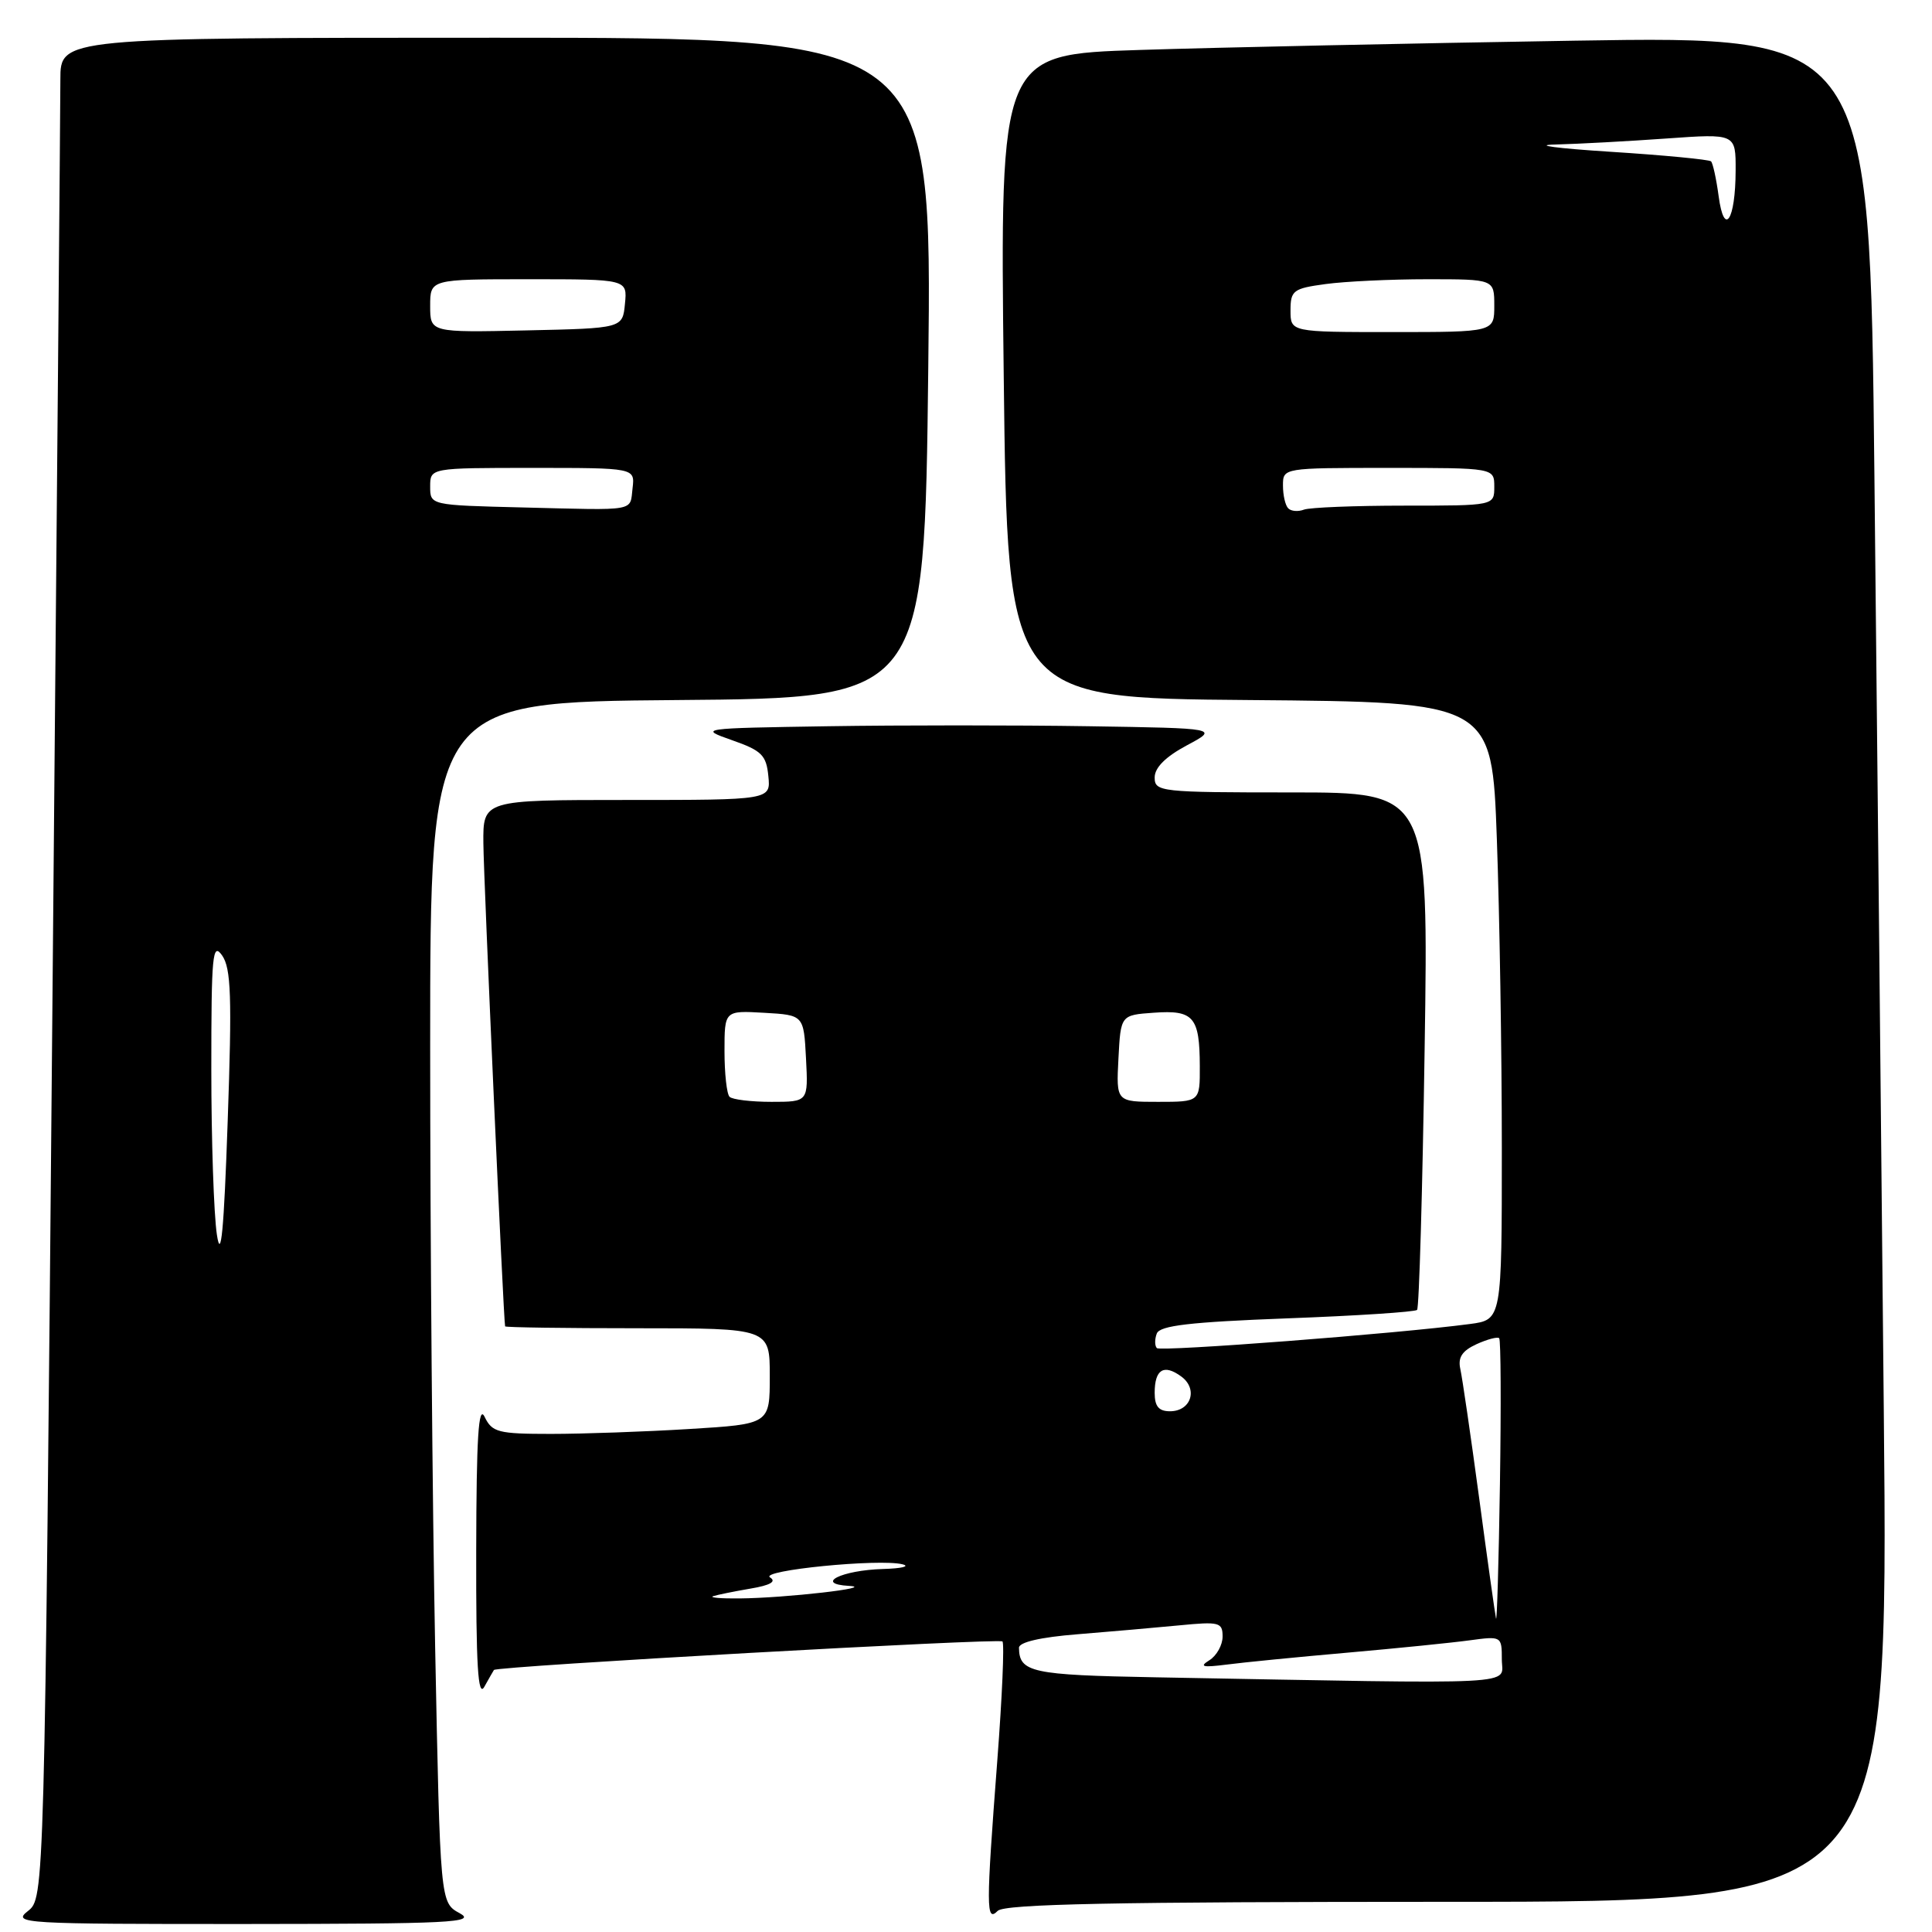 <?xml version="1.0" encoding="UTF-8" standalone="no"?>
<!DOCTYPE svg PUBLIC "-//W3C//DTD SVG 1.1//EN" "http://www.w3.org/Graphics/SVG/1.1/DTD/svg11.dtd" >
<svg xmlns="http://www.w3.org/2000/svg" xmlns:xlink="http://www.w3.org/1999/xlink" version="1.1" viewBox="0 0 256 256">
 <g >
 <path fill="currentColor"
d=" M 60.91 253.51 C 58.33 252.11 58.33 252.11 57.66 218.30 C 57.30 199.71 57.00 163.92 57.00 138.76 C 57.00 93.03 57.00 93.03 89.75 92.76 C 122.50 92.50 122.50 92.50 123.00 48.75 C 123.50 5.00 123.50 5.00 65.75 5.00 C 8.00 5.00 8.00 5.00 8.00 10.53 C 8.00 13.57 7.52 69.04 6.94 133.78 C 5.89 251.50 5.89 251.50 3.69 253.23 C 1.60 254.87 2.95 254.95 32.50 254.94 C 59.71 254.92 63.18 254.75 60.91 253.51 Z  M 191.82 252.00 C 250.24 252.00 250.24 252.00 249.61 186.75 C 249.27 150.86 248.71 95.23 248.37 63.13 C 247.76 4.76 247.76 4.76 208.63 5.39 C 187.11 5.74 161.18 6.29 151.00 6.62 C 132.50 7.21 132.50 7.21 133.00 49.86 C 133.50 92.50 133.50 92.50 165.59 92.76 C 197.69 93.03 197.69 93.03 198.34 111.17 C 198.70 121.15 199.00 139.57 199.00 152.10 C 199.00 174.88 199.00 174.88 194.75 175.44 C 185.13 176.72 153.79 179.12 153.29 178.63 C 153.00 178.33 152.99 177.46 153.28 176.70 C 153.69 175.64 157.66 175.18 170.54 174.69 C 179.74 174.35 187.49 173.84 187.77 173.57 C 188.04 173.30 188.49 157.76 188.77 139.04 C 189.29 105.00 189.29 105.00 171.15 105.00 C 153.73 105.00 153.00 104.92 153.00 103.02 C 153.00 101.71 154.45 100.27 157.25 98.77 C 161.50 96.50 161.50 96.50 144.25 96.23 C 134.76 96.08 119.24 96.08 109.75 96.23 C 92.66 96.50 92.54 96.51 97.00 98.08 C 100.92 99.45 101.54 100.06 101.81 102.83 C 102.13 106.00 102.13 106.00 83.06 106.00 C 64.00 106.00 64.00 106.00 64.05 111.75 C 64.09 116.59 66.72 175.00 66.93 175.75 C 66.97 175.89 74.88 176.00 84.50 176.00 C 102.00 176.00 102.00 176.00 102.00 182.35 C 102.00 188.70 102.00 188.70 91.34 189.35 C 85.48 189.71 77.23 190.00 73.00 190.00 C 66.01 190.00 65.21 189.79 64.22 187.75 C 63.40 186.05 63.13 190.38 63.10 205.50 C 63.07 220.74 63.33 225.02 64.18 223.50 C 64.79 222.40 65.37 221.40 65.45 221.28 C 65.81 220.78 132.38 217.05 132.83 217.50 C 133.10 217.77 132.79 224.85 132.15 233.24 C 130.65 252.91 130.65 254.75 132.20 253.20 C 133.11 252.29 147.72 252.00 191.82 252.00 Z  M 28.74 163.61 C 28.33 160.92 28.00 151.03 28.00 141.64 C 28.00 126.52 28.16 124.79 29.43 126.60 C 30.62 128.30 30.75 132.07 30.17 148.57 C 29.67 163.08 29.28 167.17 28.74 163.61 Z  M 69.25 67.24 C 57.00 66.94 57.00 66.94 57.00 64.47 C 57.00 62.00 57.00 62.00 70.57 62.00 C 84.13 62.00 84.13 62.00 83.82 64.67 C 83.44 67.82 84.59 67.62 69.25 67.24 Z  M 57.00 40.53 C 57.00 37.00 57.00 37.00 70.06 37.00 C 83.13 37.00 83.13 37.00 82.81 40.25 C 82.50 43.50 82.50 43.50 69.75 43.78 C 57.00 44.06 57.00 44.06 57.00 40.53 Z  M 153.04 222.25 C 136.69 221.95 135.06 221.60 135.02 218.34 C 135.01 217.60 137.86 216.94 142.75 216.55 C 147.01 216.21 153.09 215.67 156.25 215.37 C 161.56 214.85 162.00 214.96 162.00 216.85 C 162.00 217.98 161.21 219.39 160.25 219.99 C 158.87 220.85 159.34 220.97 162.50 220.57 C 164.70 220.28 171.90 219.57 178.50 218.99 C 185.10 218.41 192.41 217.67 194.75 217.35 C 198.96 216.78 199.00 216.80 199.00 219.89 C 199.00 223.36 202.80 223.16 153.04 222.25 Z  M 198.23 214.46 C 198.10 213.88 197.09 206.68 195.99 198.46 C 194.88 190.23 193.76 182.56 193.50 181.40 C 193.16 179.86 193.74 178.99 195.65 178.11 C 197.08 177.46 198.44 177.10 198.65 177.32 C 198.87 177.53 198.91 186.21 198.75 196.61 C 198.59 207.00 198.35 215.03 198.23 214.46 Z  M 94.50 211.50 C 95.05 211.32 97.27 210.87 99.43 210.50 C 102.06 210.06 102.92 209.57 102.04 209.02 C 100.53 208.09 116.54 206.50 119.59 207.28 C 120.64 207.55 119.47 207.83 117.00 207.90 C 111.51 208.06 107.86 209.88 112.50 210.14 C 116.28 210.35 104.06 211.75 98.00 211.80 C 95.53 211.83 93.95 211.69 94.50 211.50 Z  M 153.00 184.56 C 153.00 181.45 154.21 180.70 156.52 182.39 C 158.78 184.04 157.83 187.00 155.03 187.00 C 153.54 187.00 153.00 186.35 153.00 184.56 Z  M 96.67 145.33 C 96.30 144.97 96.00 142.24 96.00 139.28 C 96.00 133.90 96.00 133.90 101.25 134.20 C 106.50 134.50 106.50 134.50 106.80 140.25 C 107.10 146.00 107.10 146.00 102.22 146.00 C 99.53 146.00 97.03 145.70 96.67 145.33 Z  M 148.20 140.25 C 148.50 134.50 148.50 134.50 152.90 134.19 C 158.16 133.81 158.96 134.74 158.98 141.25 C 159.00 146.00 159.00 146.00 153.45 146.00 C 147.90 146.00 147.90 146.00 148.20 140.25 Z  M 170.70 67.36 C 170.31 66.98 170.00 65.62 170.00 64.33 C 170.00 62.00 170.00 62.00 184.00 62.00 C 198.00 62.00 198.00 62.00 198.00 64.50 C 198.00 67.00 198.00 67.00 186.08 67.00 C 179.53 67.00 173.54 67.24 172.78 67.53 C 172.02 67.82 171.08 67.75 170.70 67.36 Z  M 171.00 41.14 C 171.00 38.49 171.35 38.22 175.64 37.64 C 178.19 37.29 184.27 37.00 189.14 37.00 C 198.00 37.00 198.00 37.00 198.00 40.50 C 198.00 44.00 198.00 44.00 184.50 44.00 C 171.00 44.00 171.00 44.00 171.00 41.14 Z  M 227.73 26.00 C 227.42 23.71 226.97 21.63 226.72 21.38 C 226.47 21.14 220.47 20.56 213.38 20.11 C 206.30 19.66 203.02 19.22 206.10 19.15 C 209.17 19.07 215.81 18.71 220.85 18.35 C 230.00 17.70 230.00 17.70 229.98 22.60 C 229.96 29.21 228.46 31.47 227.73 26.00 Z "/>
</g>
</svg>